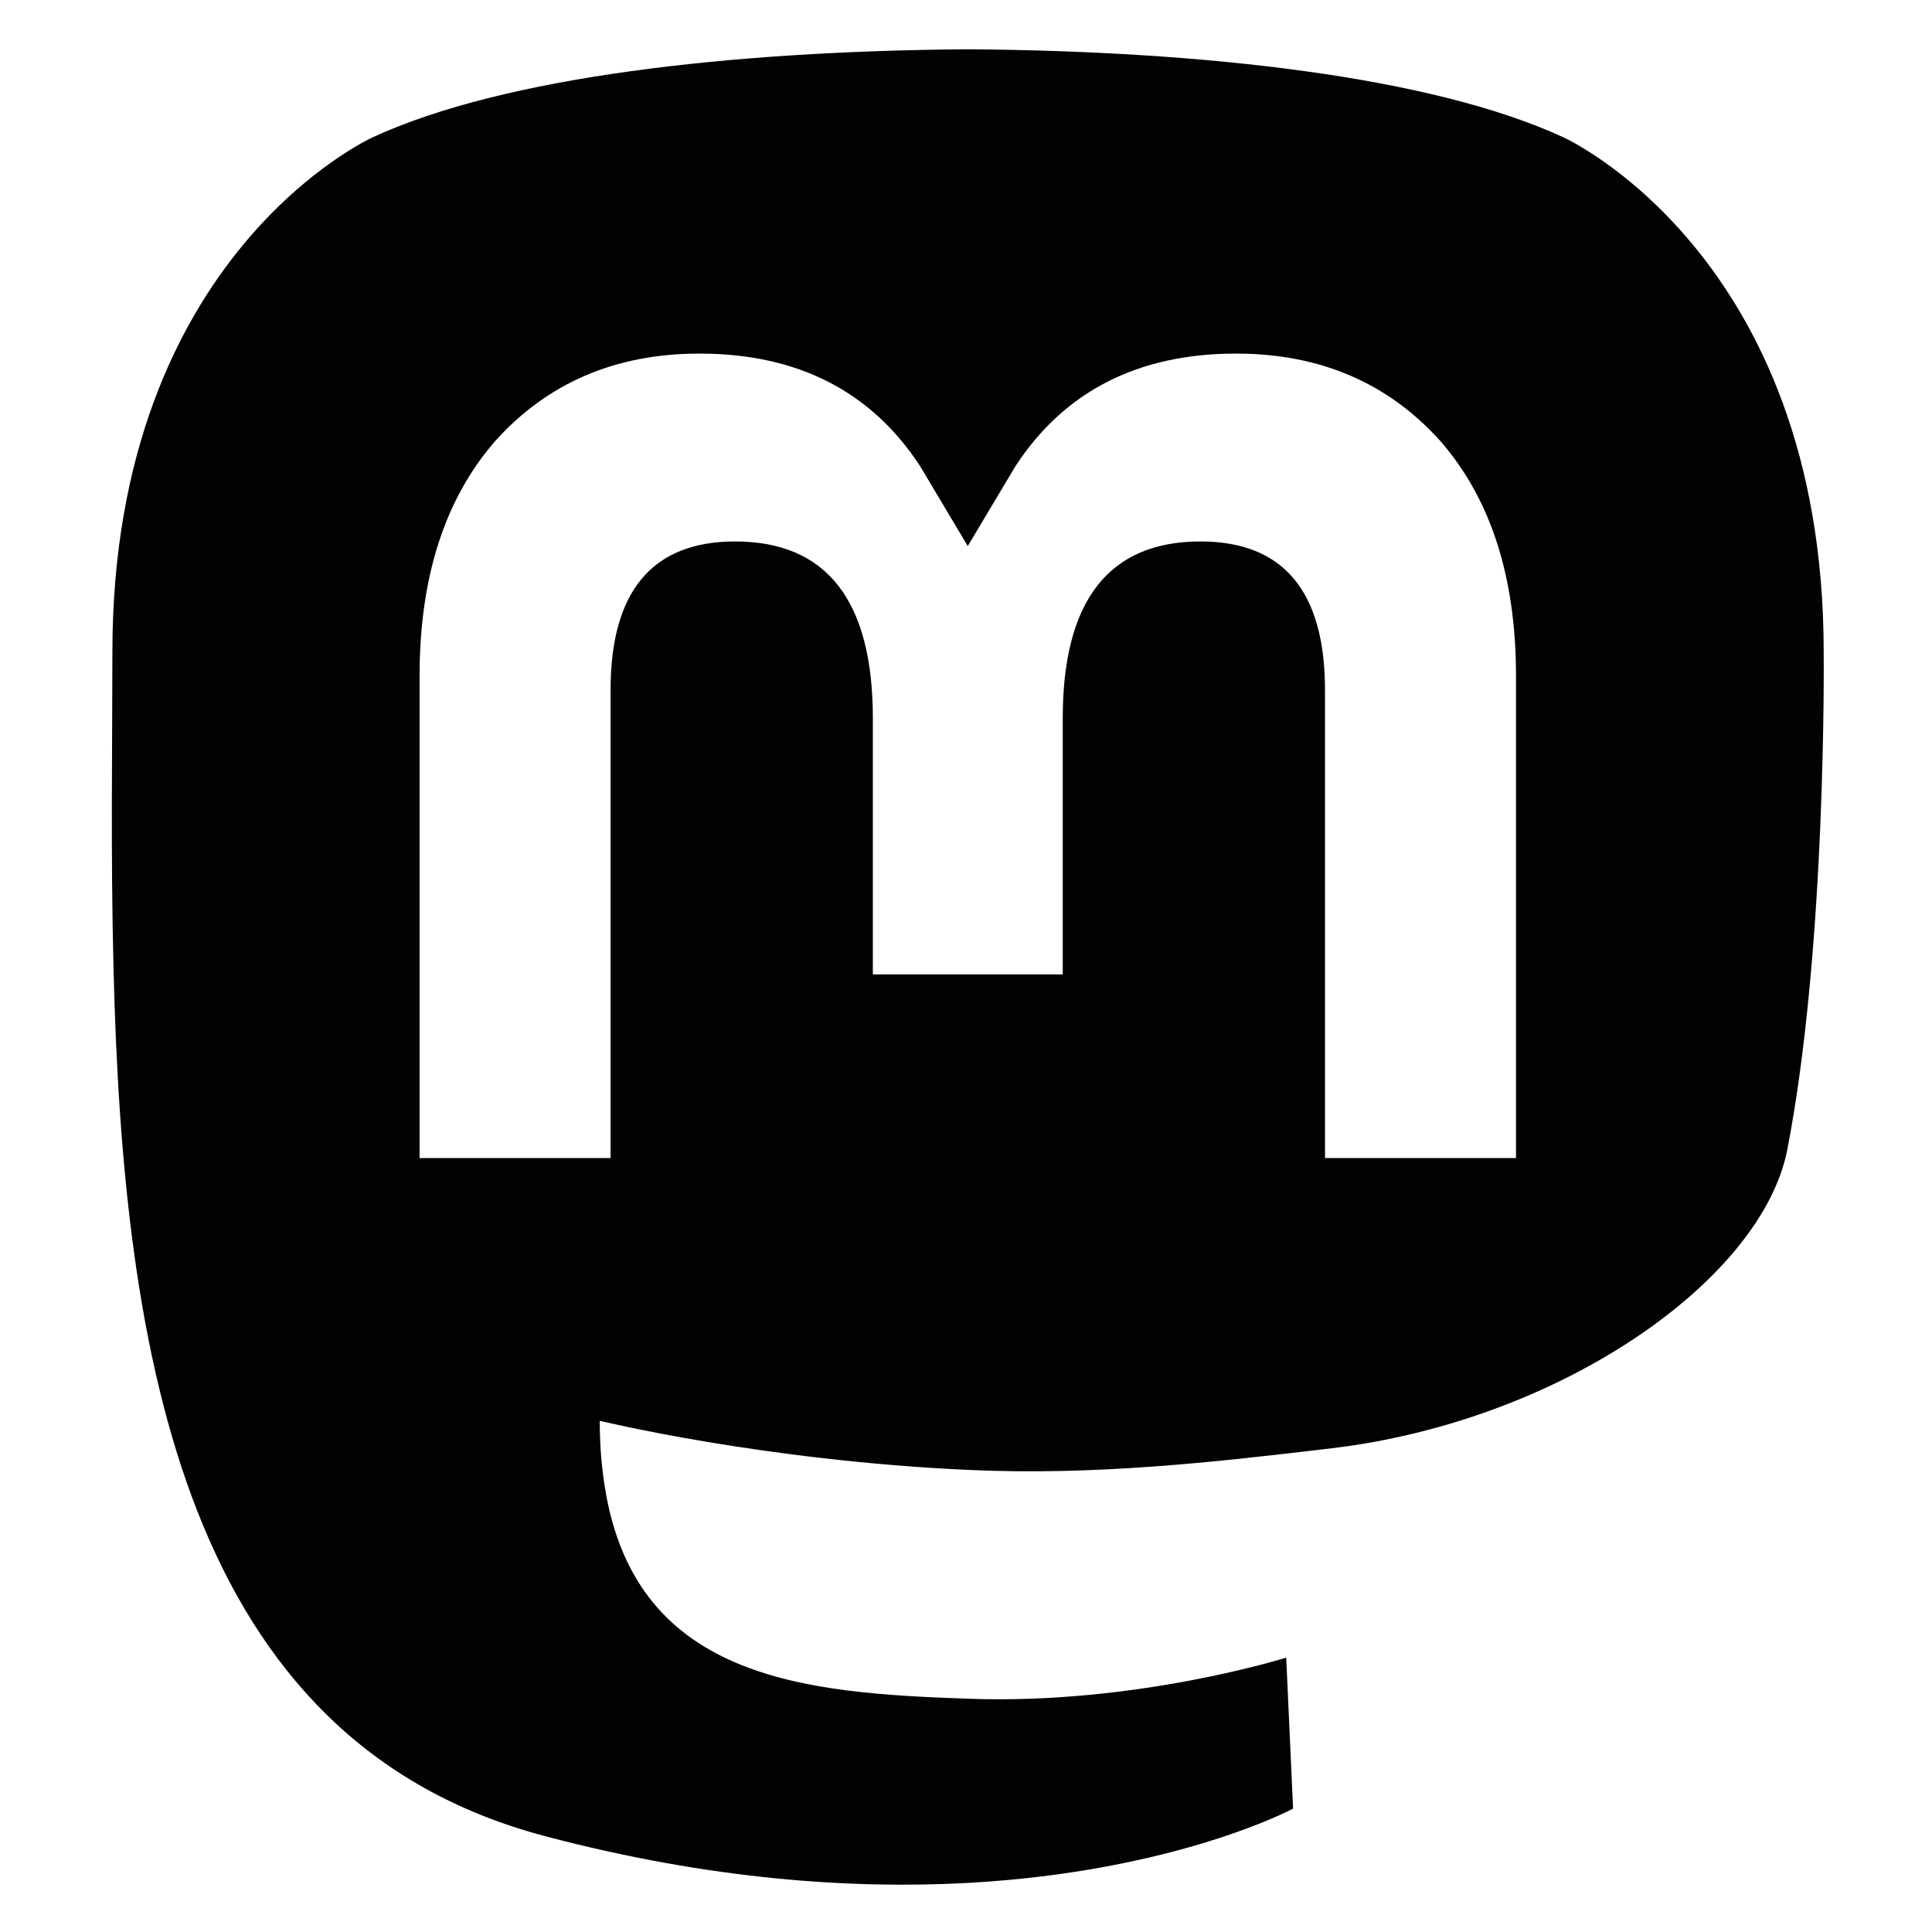 <?xml version="1.0" encoding="utf-8"?>
<!-- Generator: Adobe Illustrator 15.1.0, SVG Export Plug-In . SVG Version: 6.00 Build 0)  -->
<!DOCTYPE svg PUBLIC "-//W3C//DTD SVG 1.1//EN" "http://www.w3.org/Graphics/SVG/1.1/DTD/svg11.dtd">
<svg version="1.1" id="Layer_1" xmlns="http://www.w3.org/2000/svg" xmlns:xlink="http://www.w3.org/1999/xlink" x="0px" y="0px"
	 width="283.465px" height="283.465px" viewBox="1023.768 1108.268 283.465 283.465"
	 enable-background="new 1023.768 1108.268 283.465 283.465" xml:space="preserve">
<g>
	<path fill="#020202" d="M1291.341,1203.914c0-58.417-38.271-75.539-38.271-75.539c-19.297-8.865-52.435-12.591-86.855-12.874
		h-0.849c-34.424,0.283-67.539,4.008-86.836,12.874c0,0-38.271,17.122-38.271,75.539c0,13.379-0.263,29.372,0.162,46.334
		c1.388,57.127,10.472,113.432,63.288,127.415c24.353,6.443,45.26,7.794,62.102,6.867c30.537-1.693,47.679-10.896,47.679-10.896
		l-1.007-22.16c0,0-21.823,6.882-46.331,6.043c-24.28-0.832-49.913-2.617-53.84-32.434c-0.364-2.617-0.546-5.416-0.546-8.356
		c0,0,23.838,5.827,54.045,7.208c18.469,0.849,35.792-1.081,53.385-3.18c33.74-4.028,63.116-24.818,66.808-43.815
		C1291.819,1247.015,1291.341,1203.914,1291.341,1203.914z M1246.198,1278.18h-28.024v-68.654c0-14.474-6.087-21.816-18.267-21.816
		c-13.467,0-20.213,8.71-20.213,25.943v37.58h-27.86v-37.58c0-17.232-6.75-25.943-20.213-25.943c-12.18,0-18.27,7.343-18.27,21.816
		v68.654h-28.021v-70.732c0-14.457,3.682-25.946,11.075-34.445c7.623-8.498,17.606-12.857,30.001-12.857
		c14.339,0,25.199,5.514,32.376,16.539l6.979,11.702l6.983-11.702c7.178-11.024,18.037-16.539,32.376-16.539
		c12.393,0,22.38,4.359,30.002,12.857c7.394,8.499,11.075,19.988,11.075,34.445V1278.18z"/>
</g>
</svg>
